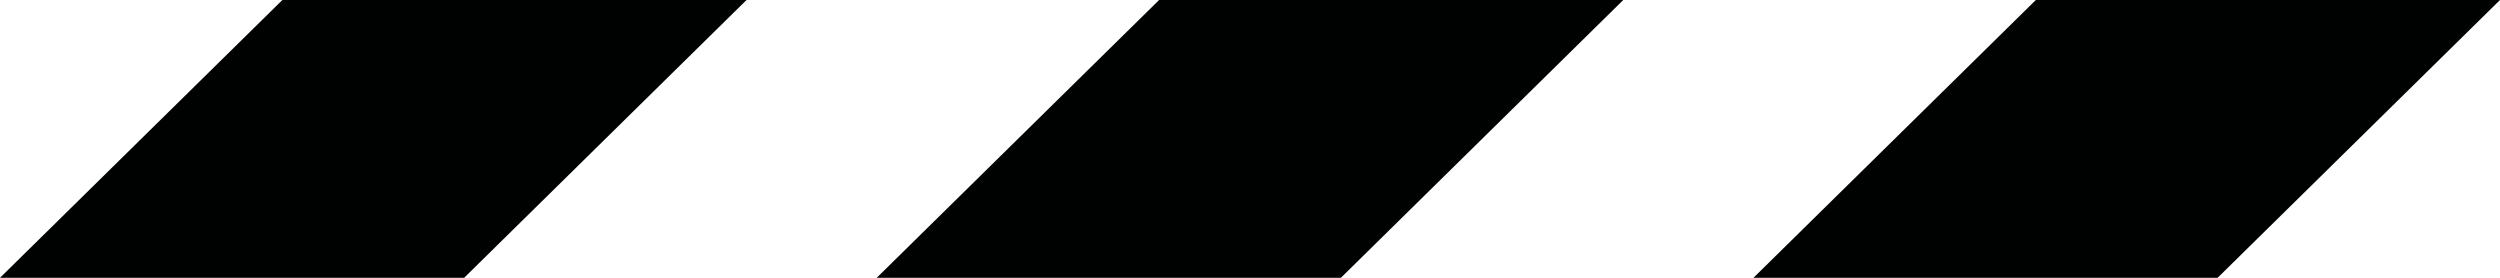 <svg width="288" height="32" viewBox="0 0 288 32" fill="none" xmlns="http://www.w3.org/2000/svg">
<path d="M32.529 0H86L53.471 32H0L32.529 0Z" fill="#000202"/>
<path d="M187 0H133.529L101 32H154.471L187 0Z" fill="#000202"/>
<path d="M288 0H234.529L202 32H255.471L288 0Z" fill="#000202"/>
</svg>
